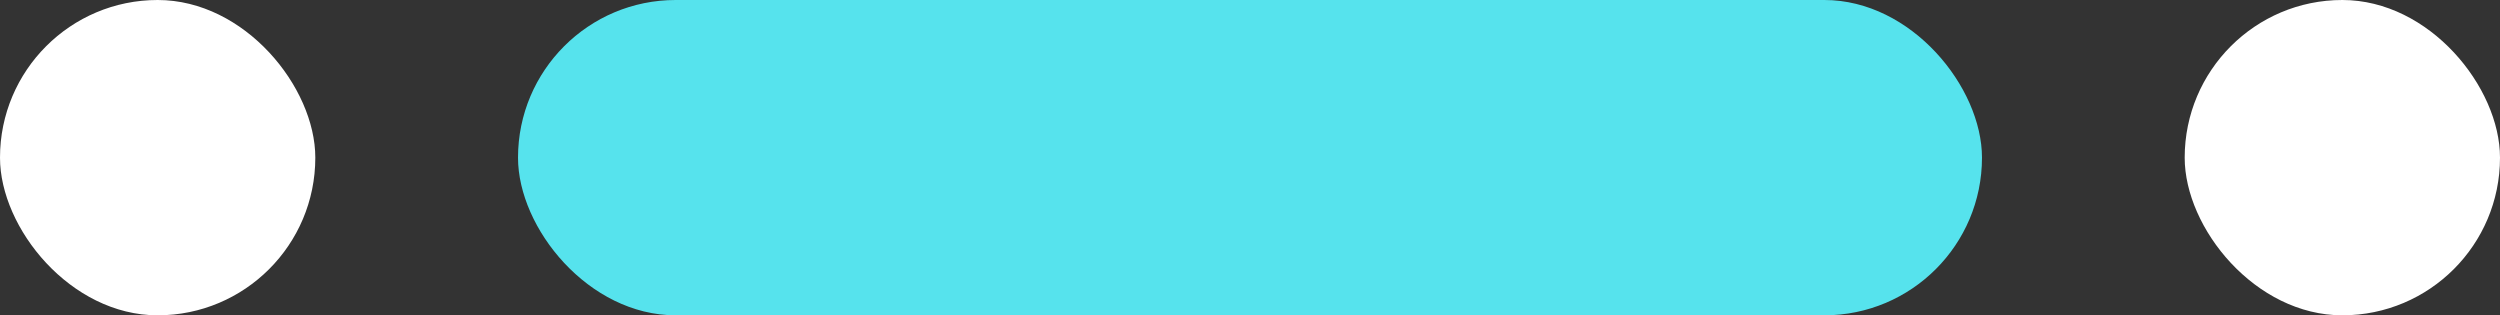 <svg width="111" height="14" viewBox="0 0 111 14" fill="none" xmlns="http://www.w3.org/2000/svg">
<rect x="0" y="0" width="111" height="14" fill="#333333" stroke="none"/>
<rect width="14" height="14" rx="7" fill="white"/>
<rect x="23" width="65" height="14" rx="7" fill="#56E3ED"/>
<rect x="97" width="14" height="14" rx="7" fill="white"/>
</svg>
